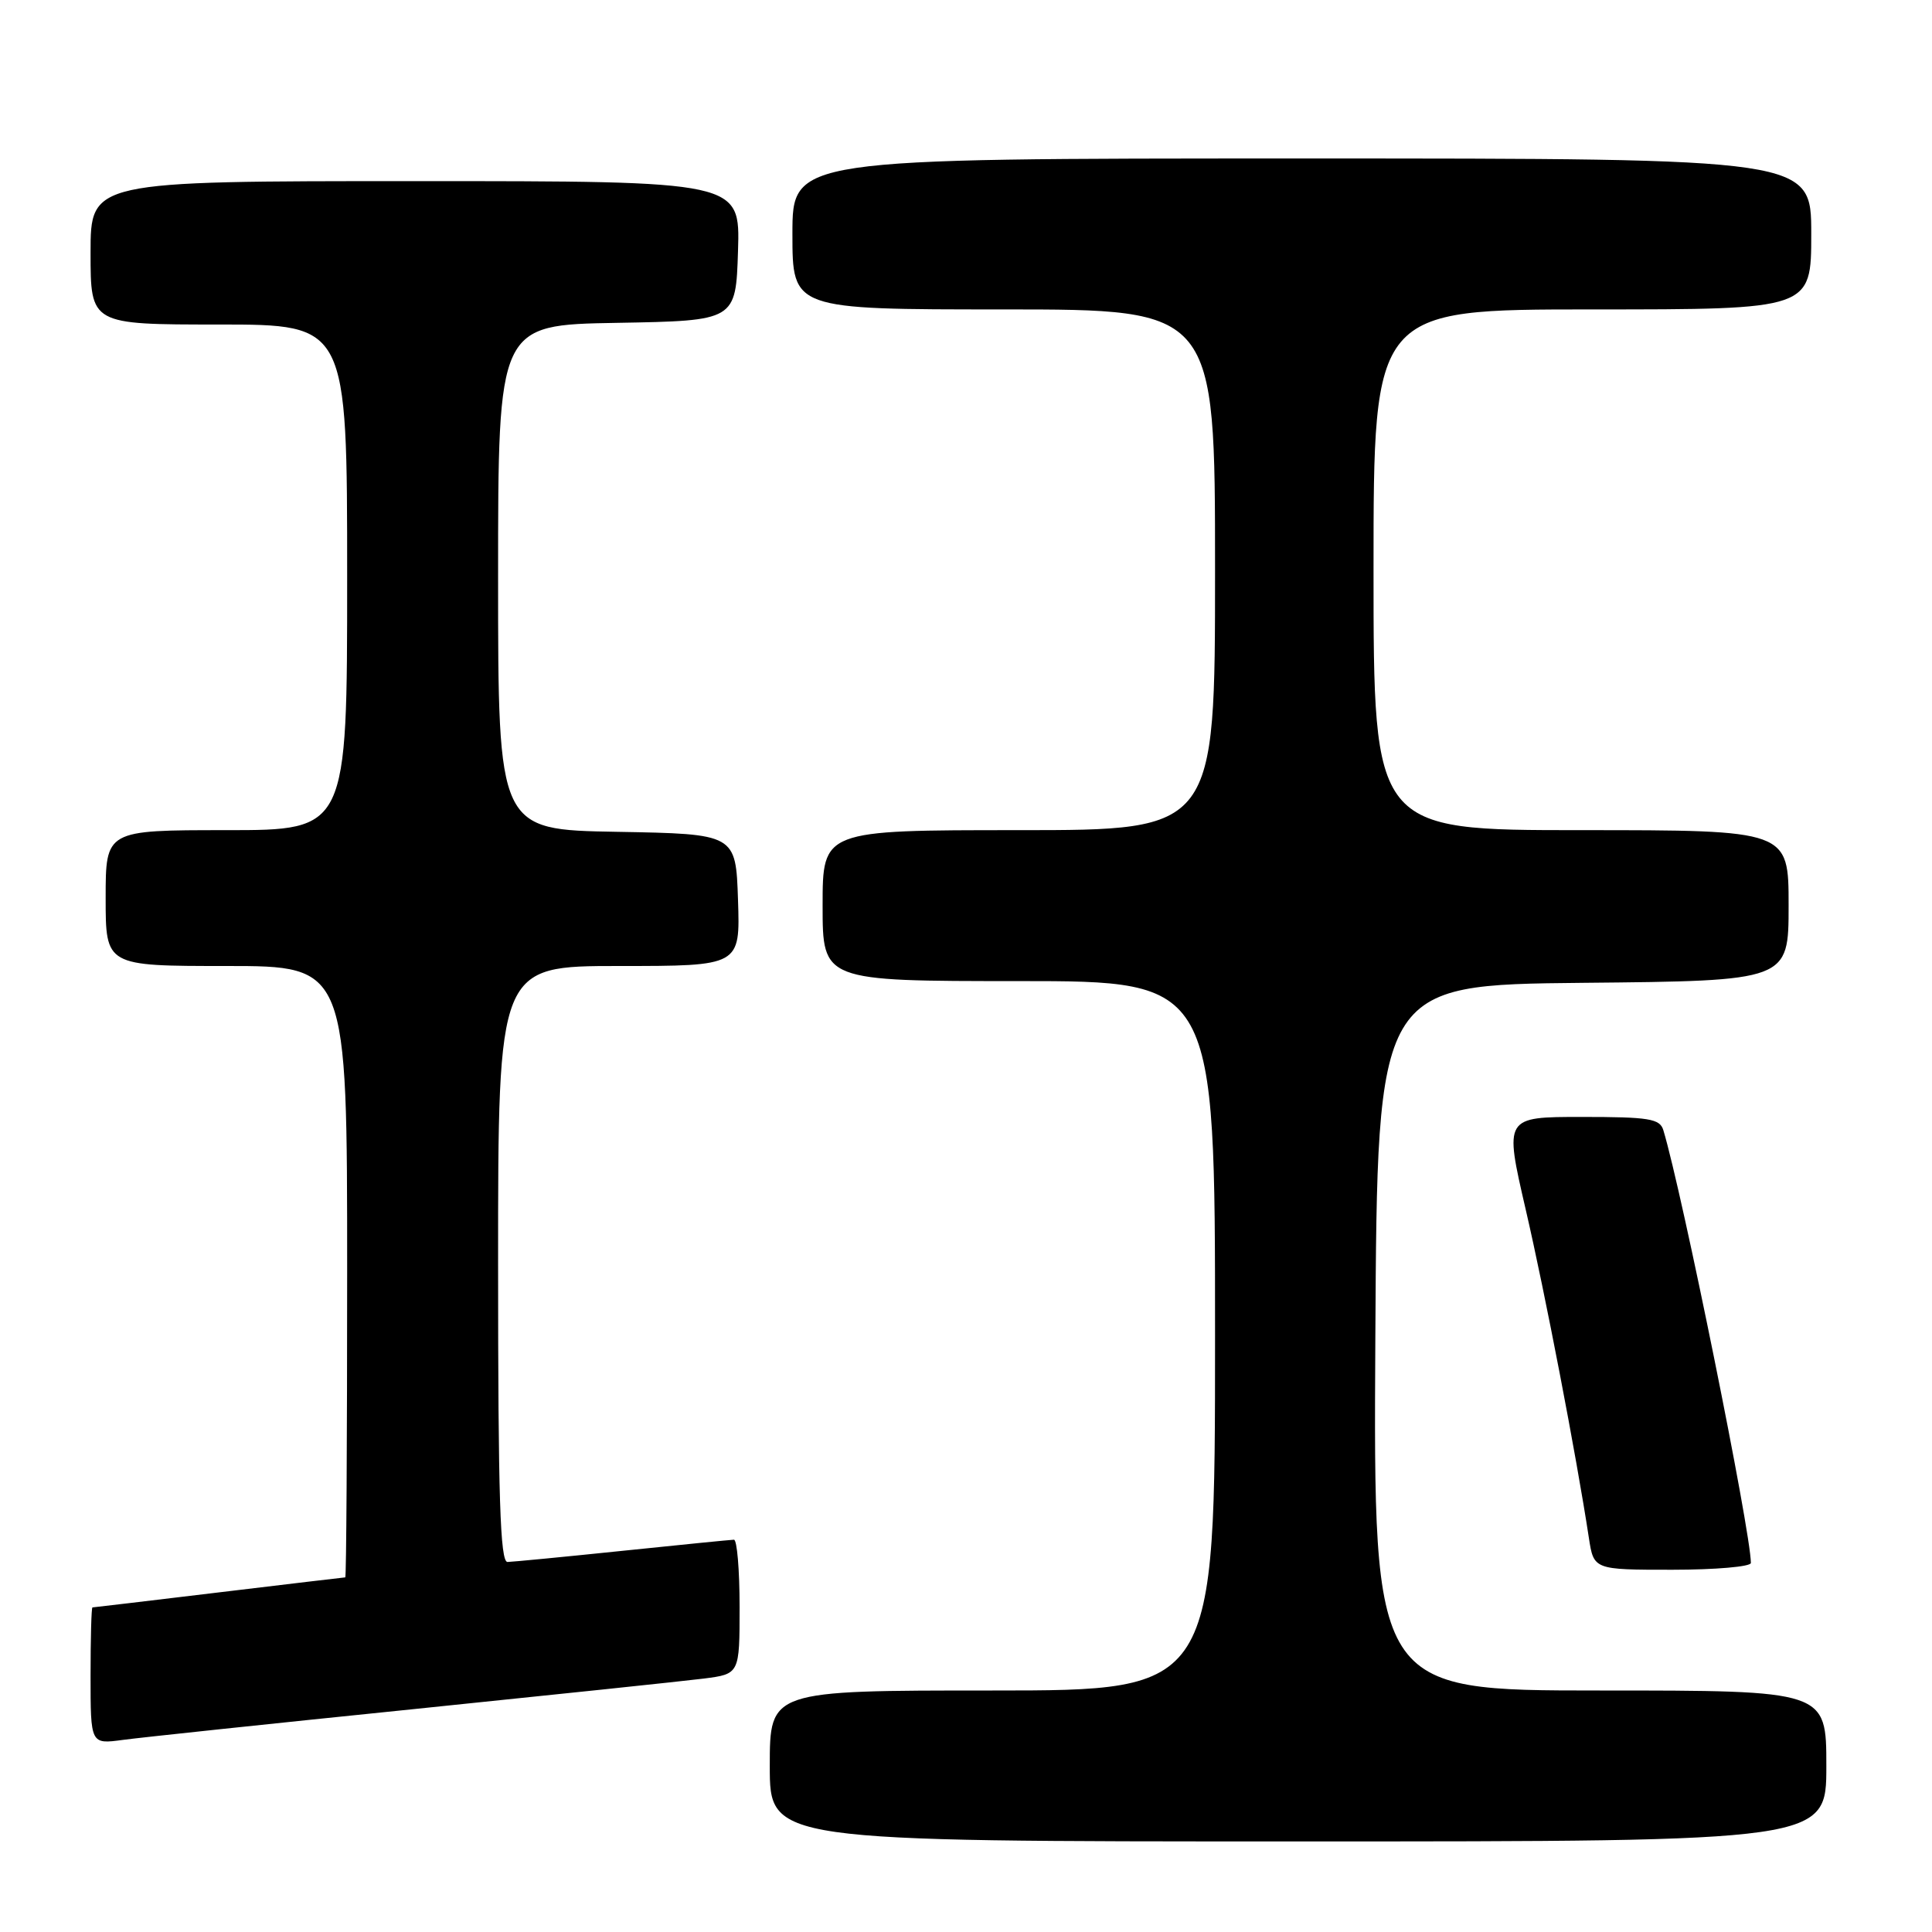 <?xml version="1.0" encoding="UTF-8" standalone="no"?>
<!DOCTYPE svg PUBLIC "-//W3C//DTD SVG 1.1//EN" "http://www.w3.org/Graphics/SVG/1.1/DTD/svg11.dtd" >
<svg xmlns="http://www.w3.org/2000/svg" xmlns:xlink="http://www.w3.org/1999/xlink" version="1.1" viewBox="0 0 256 256">
 <g >
 <path fill="currentColor"
d=" M 242.00 234.00 C 242.00 224.00 242.00 224.00 211.99 224.00 C 181.98 224.00 181.98 224.00 182.24 177.25 C 182.50 130.50 182.50 130.50 209.75 130.23 C 237.00 129.97 237.00 129.97 237.00 119.98 C 237.00 110.00 237.00 110.00 209.50 110.00 C 182.00 110.00 182.00 110.00 182.00 75.50 C 182.00 41.00 182.00 41.00 211.00 41.00 C 240.00 41.00 240.00 41.00 240.00 31.00 C 240.00 21.00 240.00 21.00 172.50 21.00 C 105.00 21.00 105.00 21.00 105.00 31.00 C 105.00 41.00 105.00 41.00 133.00 41.00 C 161.00 41.00 161.00 41.00 161.00 75.50 C 161.00 110.00 161.00 110.00 135.00 110.00 C 109.00 110.00 109.00 110.00 109.00 120.00 C 109.00 130.00 109.00 130.00 135.00 130.00 C 161.00 130.00 161.00 130.00 161.00 177.00 C 161.00 224.00 161.00 224.00 131.50 224.00 C 102.00 224.00 102.00 224.00 102.00 234.00 C 102.00 244.00 102.00 244.00 172.00 244.00 C 242.00 244.00 242.00 244.00 242.00 234.00 Z  M 54.50 226.50 C 73.20 224.58 90.64 222.75 93.25 222.42 C 98.00 221.81 98.00 221.81 98.00 212.91 C 98.00 208.01 97.66 204.01 97.25 204.02 C 96.84 204.03 90.20 204.69 82.50 205.49 C 74.80 206.29 67.94 206.95 67.25 206.97 C 66.27 206.99 66.00 198.45 66.00 167.50 C 66.00 128.00 66.00 128.00 82.04 128.00 C 98.08 128.00 98.08 128.00 97.79 119.25 C 97.50 110.50 97.50 110.50 81.75 110.22 C 66.00 109.95 66.00 109.95 66.00 76.50 C 66.00 43.05 66.00 43.05 81.75 42.78 C 97.50 42.50 97.50 42.50 97.79 33.25 C 98.08 24.00 98.08 24.00 55.04 24.00 C 12.00 24.00 12.00 24.00 12.00 33.50 C 12.00 43.00 12.00 43.00 29.00 43.00 C 46.00 43.00 46.00 43.00 46.00 76.50 C 46.00 110.00 46.00 110.00 30.00 110.00 C 14.00 110.00 14.00 110.00 14.00 119.00 C 14.00 128.00 14.00 128.00 30.00 128.00 C 46.00 128.00 46.00 128.00 46.00 168.50 C 46.00 190.78 45.89 209.00 45.75 209.01 C 45.61 209.01 38.08 209.91 29.00 211.00 C 19.93 212.09 12.39 212.99 12.25 212.99 C 12.11 213.00 12.00 217.08 12.00 222.06 C 12.00 231.12 12.00 231.12 16.25 230.55 C 18.59 230.23 35.80 228.41 54.50 226.50 Z  M 232.00 207.10 C 232.00 202.98 222.90 158.02 220.40 149.75 C 219.94 148.23 218.51 148.00 209.60 148.00 C 199.33 148.00 199.33 148.00 202.16 160.25 C 204.73 171.33 208.86 192.80 210.53 203.75 C 211.18 208.00 211.18 208.00 221.59 208.00 C 227.31 208.00 232.00 207.59 232.00 207.10 Z "/>
</g>
</svg>